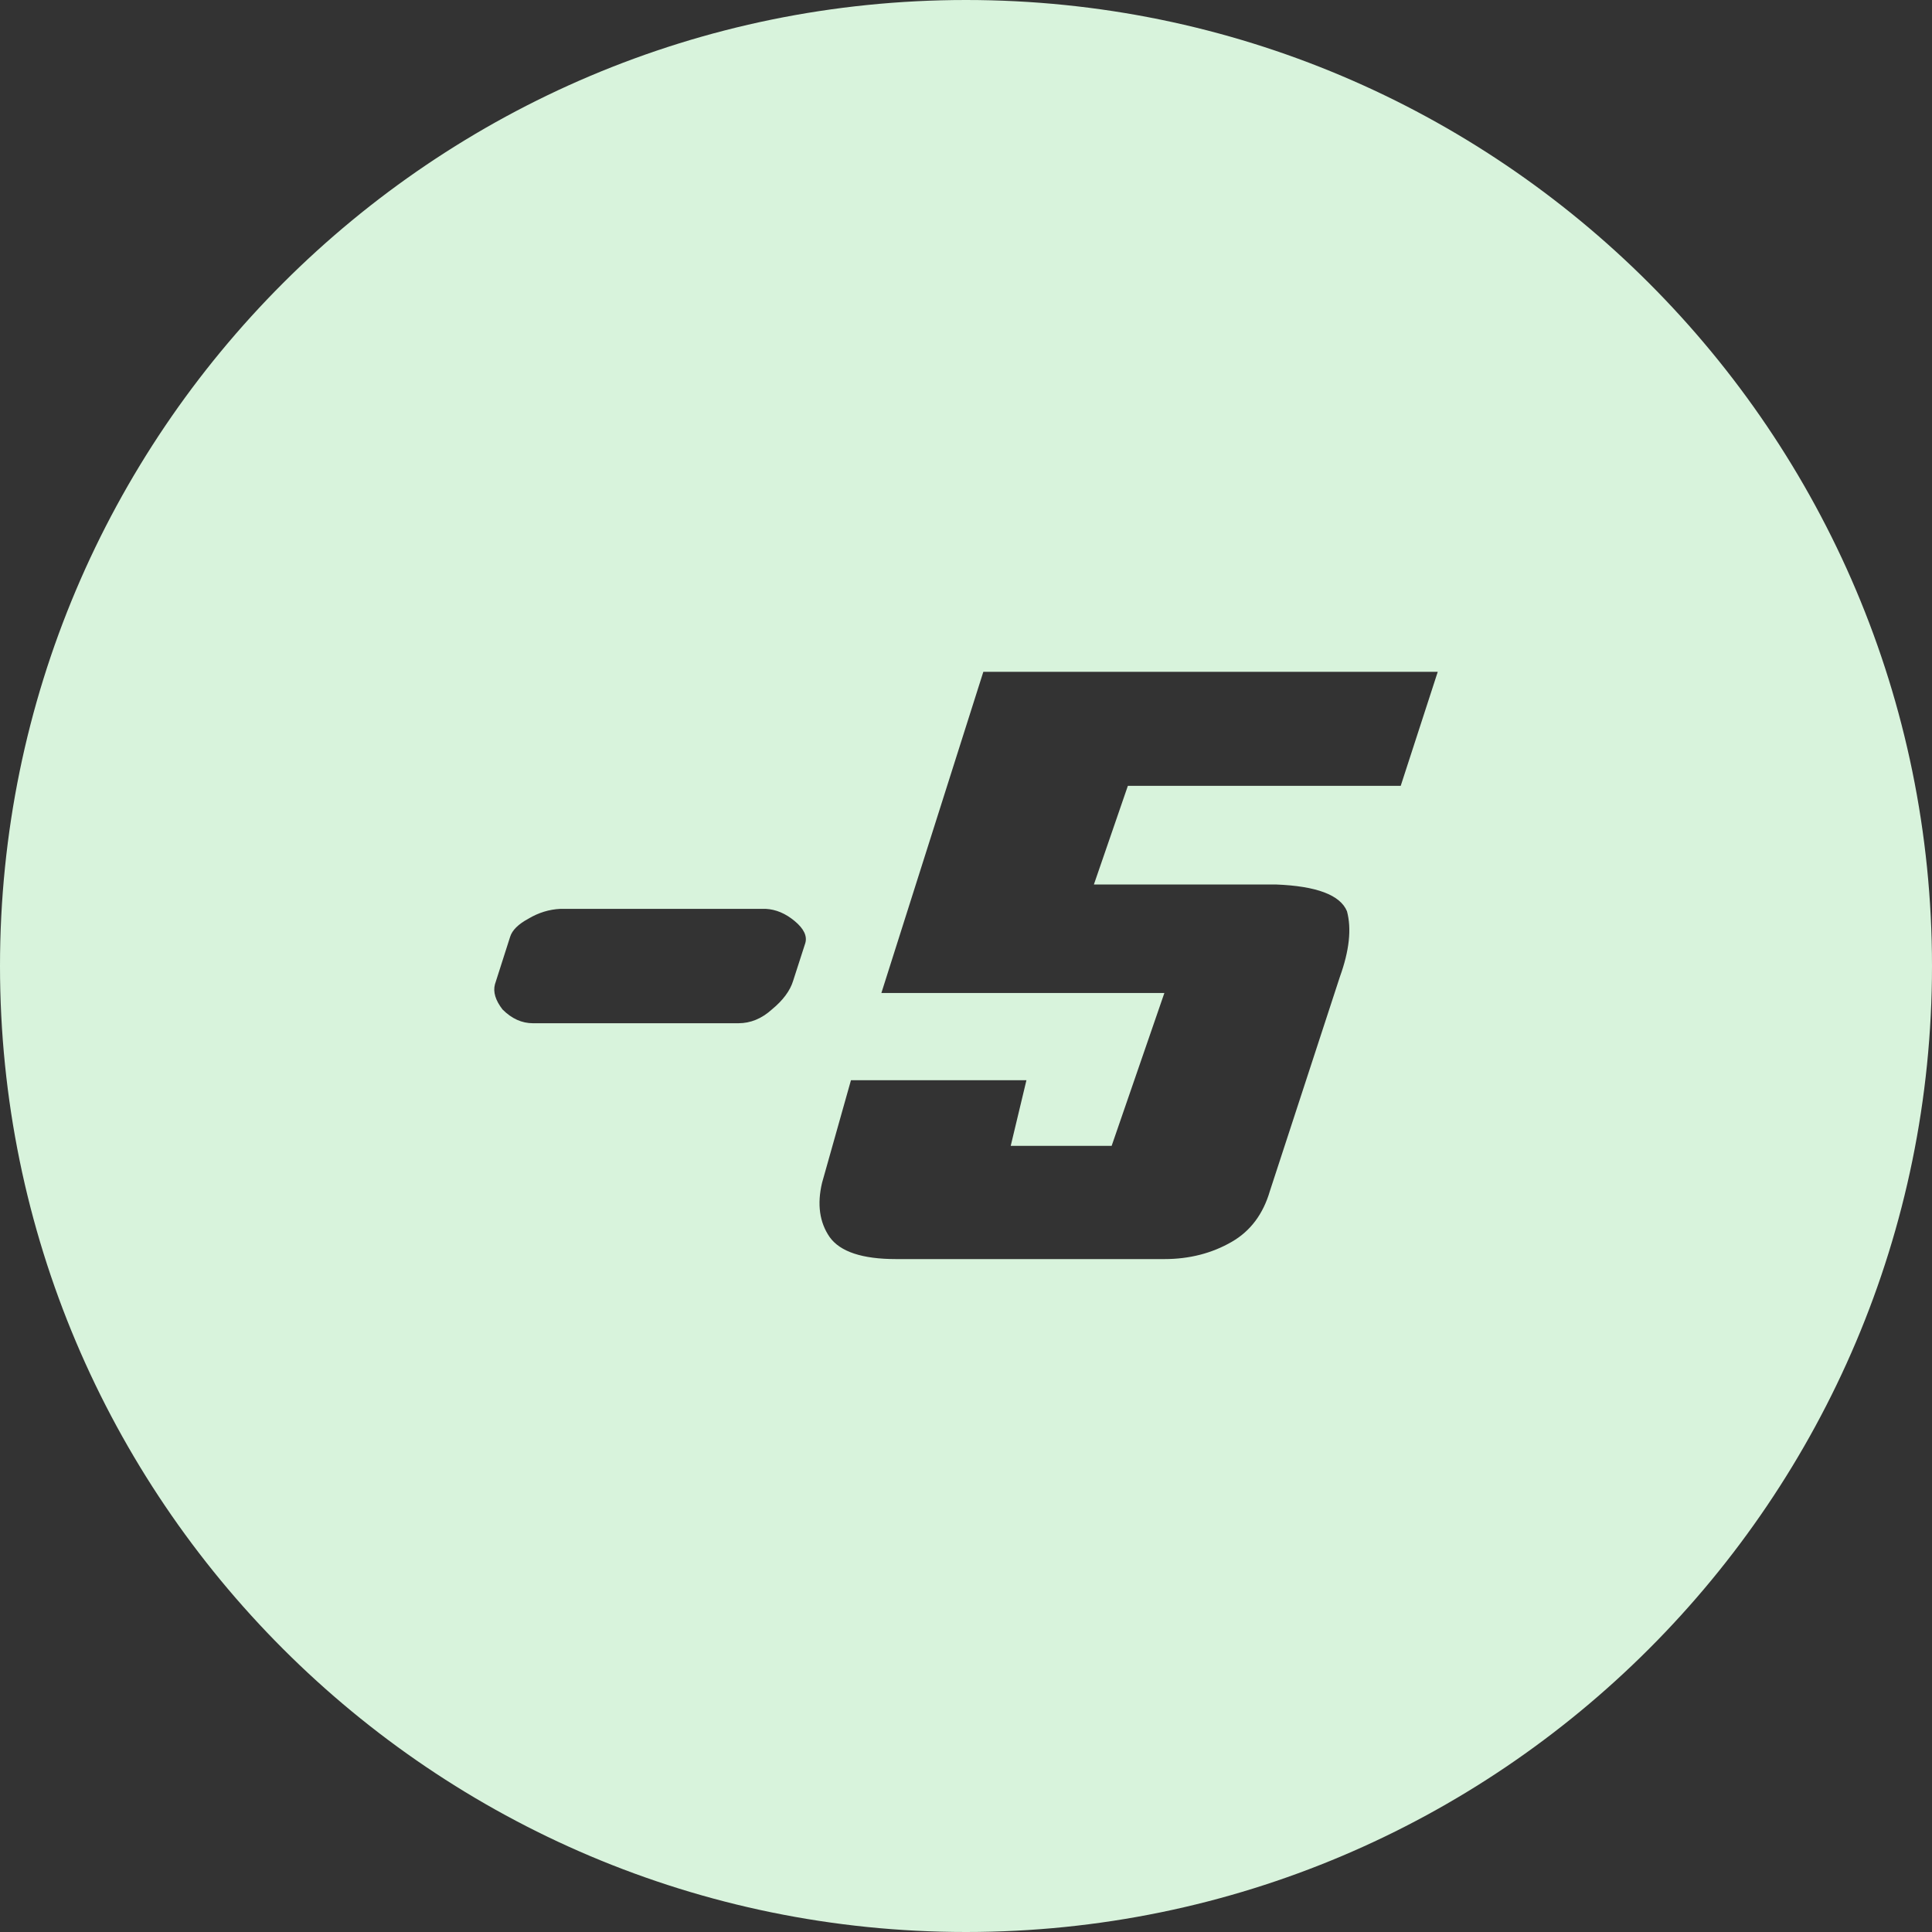 <?xml version="1.0" encoding="UTF-8" standalone="no"?><!DOCTYPE svg PUBLIC "-//W3C//DTD SVG 1.1//EN" "http://www.w3.org/Graphics/SVG/1.1/DTD/svg11.dtd"><svg width="100%" height="100%" viewBox="0 0 3000 3000" version="1.1" xmlns="http://www.w3.org/2000/svg" xmlns:xlink="http://www.w3.org/1999/xlink" xml:space="preserve" xmlns:serif="http://www.serif.com/" style="fill-rule:evenodd;clip-rule:evenodd;stroke-linejoin:round;stroke-miterlimit:2;"><rect x="0" y="0" width="3000" height="3000" fill="#333333" stroke="none"/><rect id="Artboard1" x="0" y="0" width="3000" height="3000" style="fill:none;"/><path d="M1500,0c827.873,0 1500,672.127 1500,1500c0,827.873 -672.127,1500 -1500,1500c-827.873,0 -1500,-672.127 -1500,-1500c0,-827.873 672.127,-1500 1500,-1500Zm481.305,1373.43c63.002,2.442 99.753,16.276 110.253,41.504c7.35,27.263 3.675,61.239 -11.025,101.929l-108.678,332.642c-10.5,35.807 -30.188,62.052 -59.064,78.735c-30.976,17.904 -65.889,26.855 -104.74,26.855l-416.597,0c-52.502,0 -86.89,-11.393 -103.165,-34.179c-15.751,-22.787 -19.688,-50.863 -11.813,-84.229l44.888,-159.302l272.482,0l-24.413,101.929l156.716,0l81.902,-237.427l-439.435,0l158.291,-498.657l705.617,0l-57.489,177.002l-423.685,0l-52.764,153.198l282.719,0Zm-1153.71,215.454c-17.325,0 -33.076,-7.12 -47.251,-21.362c-11.025,-14.241 -14.963,-27.262 -11.813,-39.062l23.626,-73.853c3.15,-10.172 12.6,-19.531 28.351,-28.076c15.75,-9.359 32.288,-14.445 49.613,-15.259l318.945,0c15.751,0.814 30.714,7.121 44.889,18.921c14.175,11.8 19.688,23.193 16.538,34.18l-18.901,58.593c-4.725,15.463 -15.75,30.315 -33.075,44.556c-15.751,14.242 -33.076,21.362 -51.977,21.362l-318.945,0Z" style="fill:#d8f3dc;"/></svg>